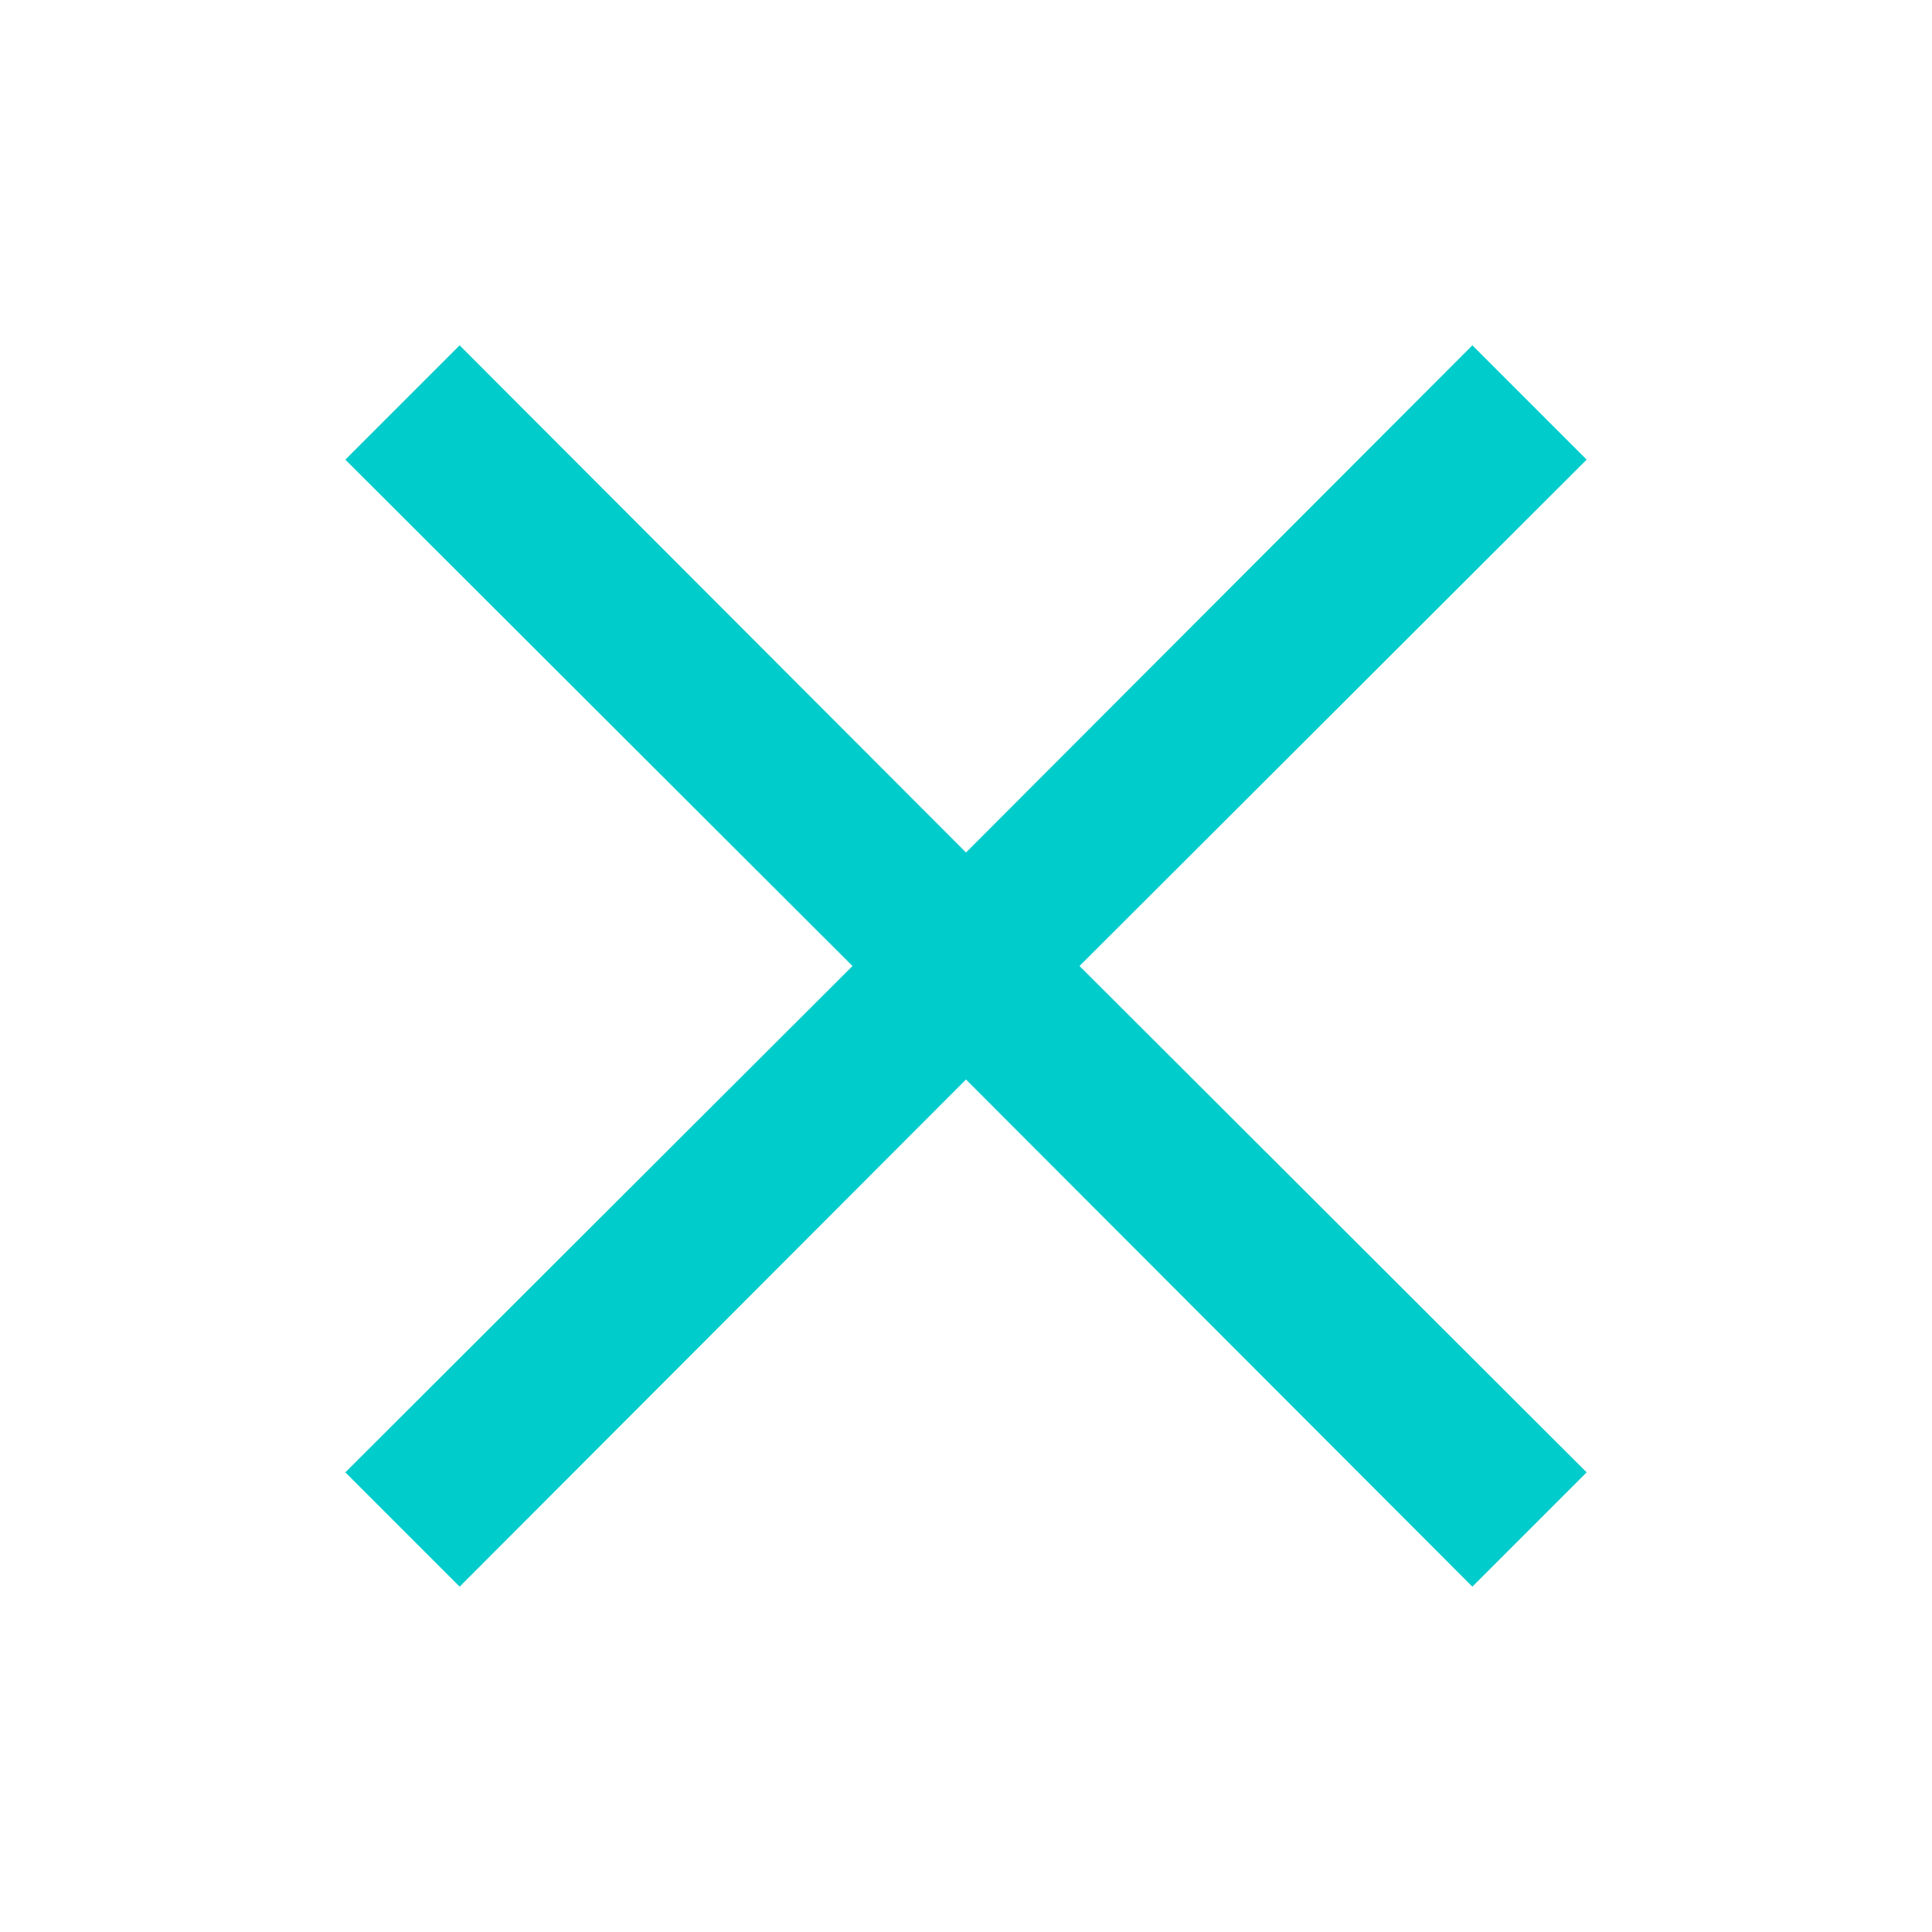 <svg width="24" height="24" viewBox="0 0 24 24" fill="none" xmlns="http://www.w3.org/2000/svg">
<path fill-rule="evenodd" clip-rule="evenodd" d="M19.71 5.71L18.29 4.29L12 10.59L5.71 4.29L4.29 5.71L10.59 12L4.29 18.29L5.71 19.71L12 13.41L18.29 19.71L19.71 18.29L13.41 12L19.71 5.71Z" fill="#00CCCC"/>
</svg>

